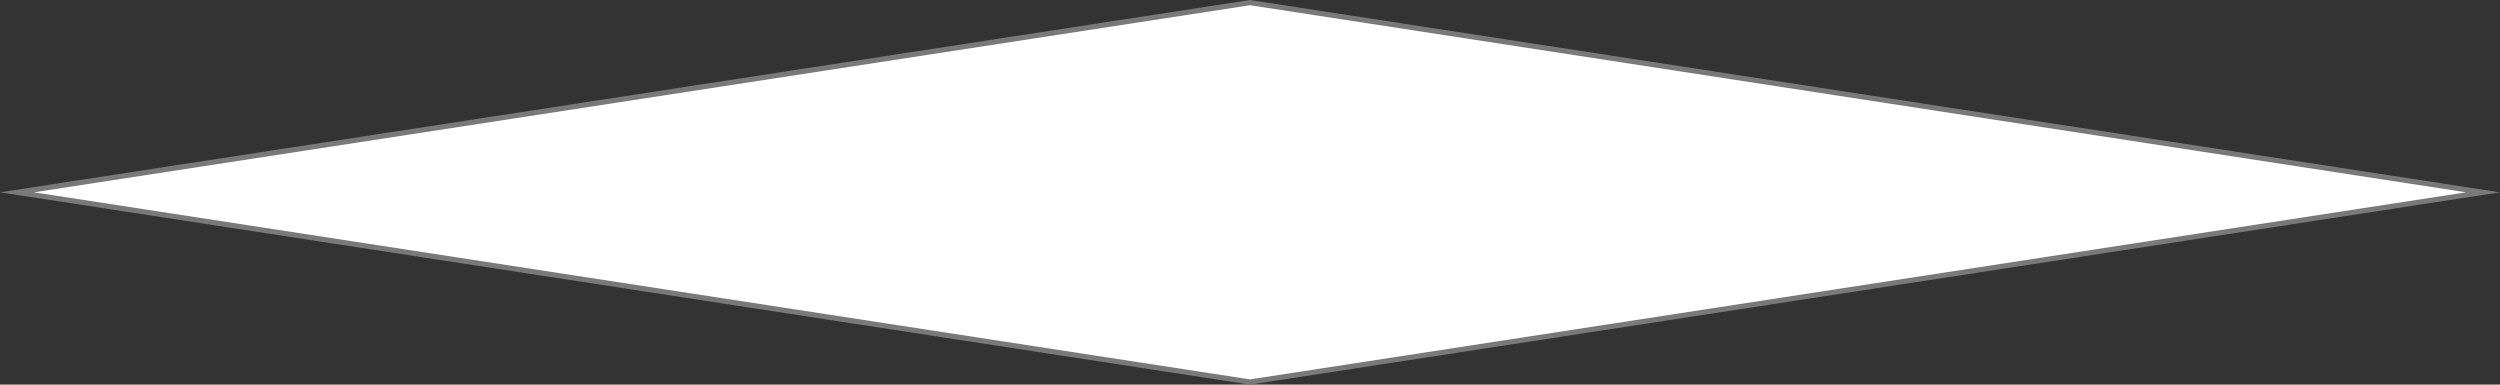 ﻿<?xml version="1.0" encoding="utf-8"?>
<svg version="1.1" xmlns:xlink="http://www.w3.org/1999/xlink" width="390px" height="60px" xmlns="http://www.w3.org/2000/svg">
  <rect width="100%" height="100%" fill="#333333" stroke="none"/>
  <g transform="matrix(1 0 0 1 -506 -333 )">
    <path d="M 701 392.592  L 508.652 363  L 701 333.408  L 893.348 363  L 701 392.592  Z " fill-rule="nonzero" fill="#ffffff" stroke="none" />
    <path d="M 701 393  L 506 363  L 701 333  L 896 363  L 701 393  Z M 511.303 363  L 701 392.184  L 890.697 363  L 701 333.816  L 511.303 363  Z " fill-rule="nonzero" fill="#797979" stroke="none" />
  </g>
</svg>